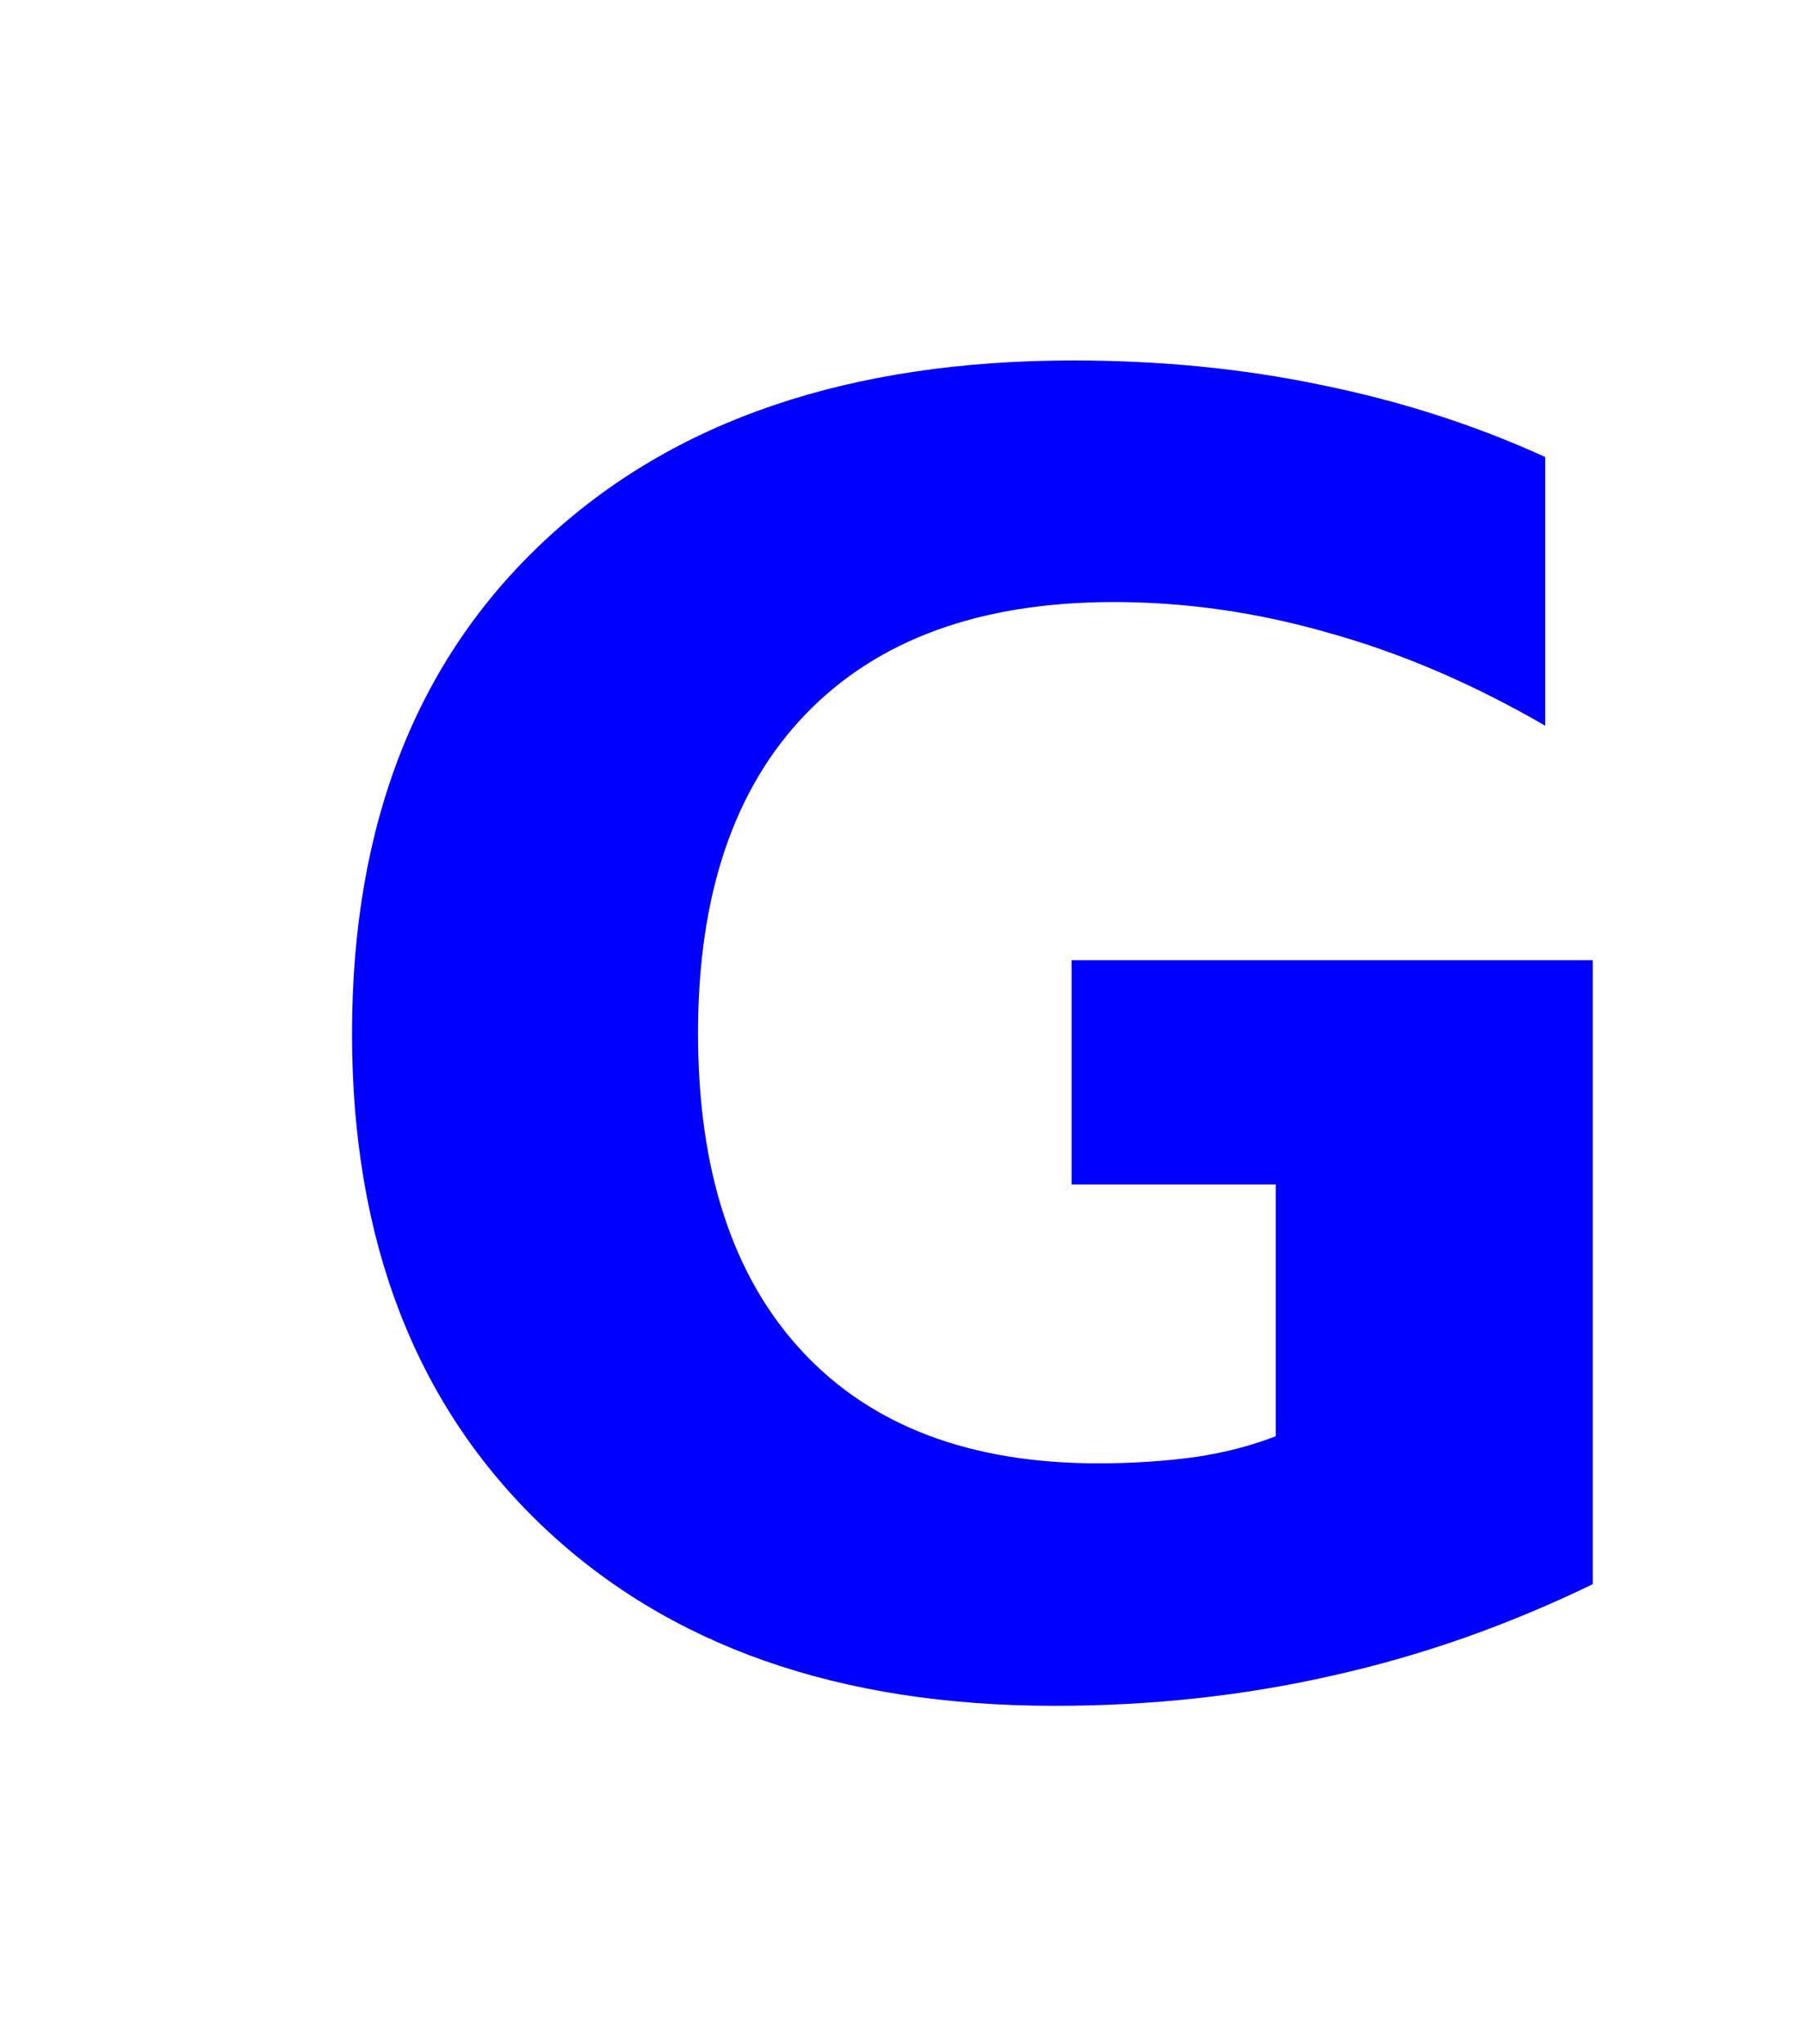 <?xml version="1.0" encoding="UTF-8" standalone="no"?>
<!-- Created with Inkscape (http://www.inkscape.org/) -->

<svg
   xmlns:dc="http://purl.org/dc/elements/1.1/"
   xmlns:cc="http://creativecommons.org/ns#"
   xmlns:rdf="http://www.w3.org/1999/02/22-rdf-syntax-ns#"
   xmlns:svg="http://www.w3.org/2000/svg"
   xmlns="http://www.w3.org/2000/svg"
   xmlns:sodipodi="http://sodipodi.sourceforge.net/DTD/sodipodi-0.dtd"
   xmlns:inkscape="http://www.inkscape.org/namespaces/inkscape"
   version="1.2"
   width="5.191"
   height="5.876"
   id="svg2"
   inkscape:version="0.91 r13725"
   sodipodi:docname="Symbol_G_klein_blau.svg">
  <sodipodi:namedview
     pagecolor="#ffffff"
     bordercolor="#666666"
     borderopacity="1"
     objecttolerance="10"
     gridtolerance="10"
     guidetolerance="10"
     inkscape:pageopacity="0"
     inkscape:pageshadow="2"
     inkscape:window-width="786"
     inkscape:window-height="480"
     id="namedview7"
     showgrid="false"
     inkscape:zoom="40.163181"
     inkscape:cx="2.5953245"
     inkscape:cy="2.9380143"
     inkscape:window-x="75"
     inkscape:window-y="34"
     inkscape:window-maximized="0"
     inkscape:current-layer="svg2" />
  <defs
     id="defs4" />
  <g
     transform="matrix(1.279,0,0,1.279,0.158,3.625)"
     id="flowRoot3109"
     style="font-size:4px;font-style:normal;font-variant:normal;font-weight:bold;font-stretch:normal;text-align:start;line-height:9%;letter-spacing:0px;word-spacing:0px;writing-mode:lr-tb;text-anchor:start;fill:#0000ff;fill-opacity:1;stroke:none;font-family:Sans;-inkscape-font-specification:Sans Bold">
    <path
       d="m 3.457,0.727 c -0.188,0.091 -0.382,0.16 -0.584,0.205 -0.202,0.046 -0.41,0.068 -0.625,0.068 -0.486,-5e-8 -0.87,-0.135 -1.154,-0.406 -0.284,-0.272 -0.426,-0.641 -0.426,-1.105 -2e-7,-0.47 0.145,-0.84 0.434,-1.109 0.289,-0.27 0.685,-0.404 1.188,-0.404 0.194,2.9e-6 0.38,0.018 0.557,0.055 0.178,0.036 0.346,0.09 0.504,0.162 l 0,0.604 C 3.187,-1.298 3.025,-1.367 2.863,-1.412 2.703,-1.458 2.542,-1.481 2.381,-1.481 2.081,-1.481 1.85,-1.397 1.688,-1.229 c -0.161,0.167 -0.242,0.406 -0.242,0.717 -10e-7,0.309 0.078,0.547 0.234,0.715 0.156,0.168 0.378,0.252 0.666,0.252 0.078,4.9e-7 0.15,-0.005 0.217,-0.014 0.068,-0.01 0.128,-0.026 0.182,-0.047 l 0,-0.566 -0.459,0 0,-0.504 1.172,0 0,1.402"
       id="path3886"
       style="fill:#0000ff;fill-opacity:1" />
  </g>
</svg>
